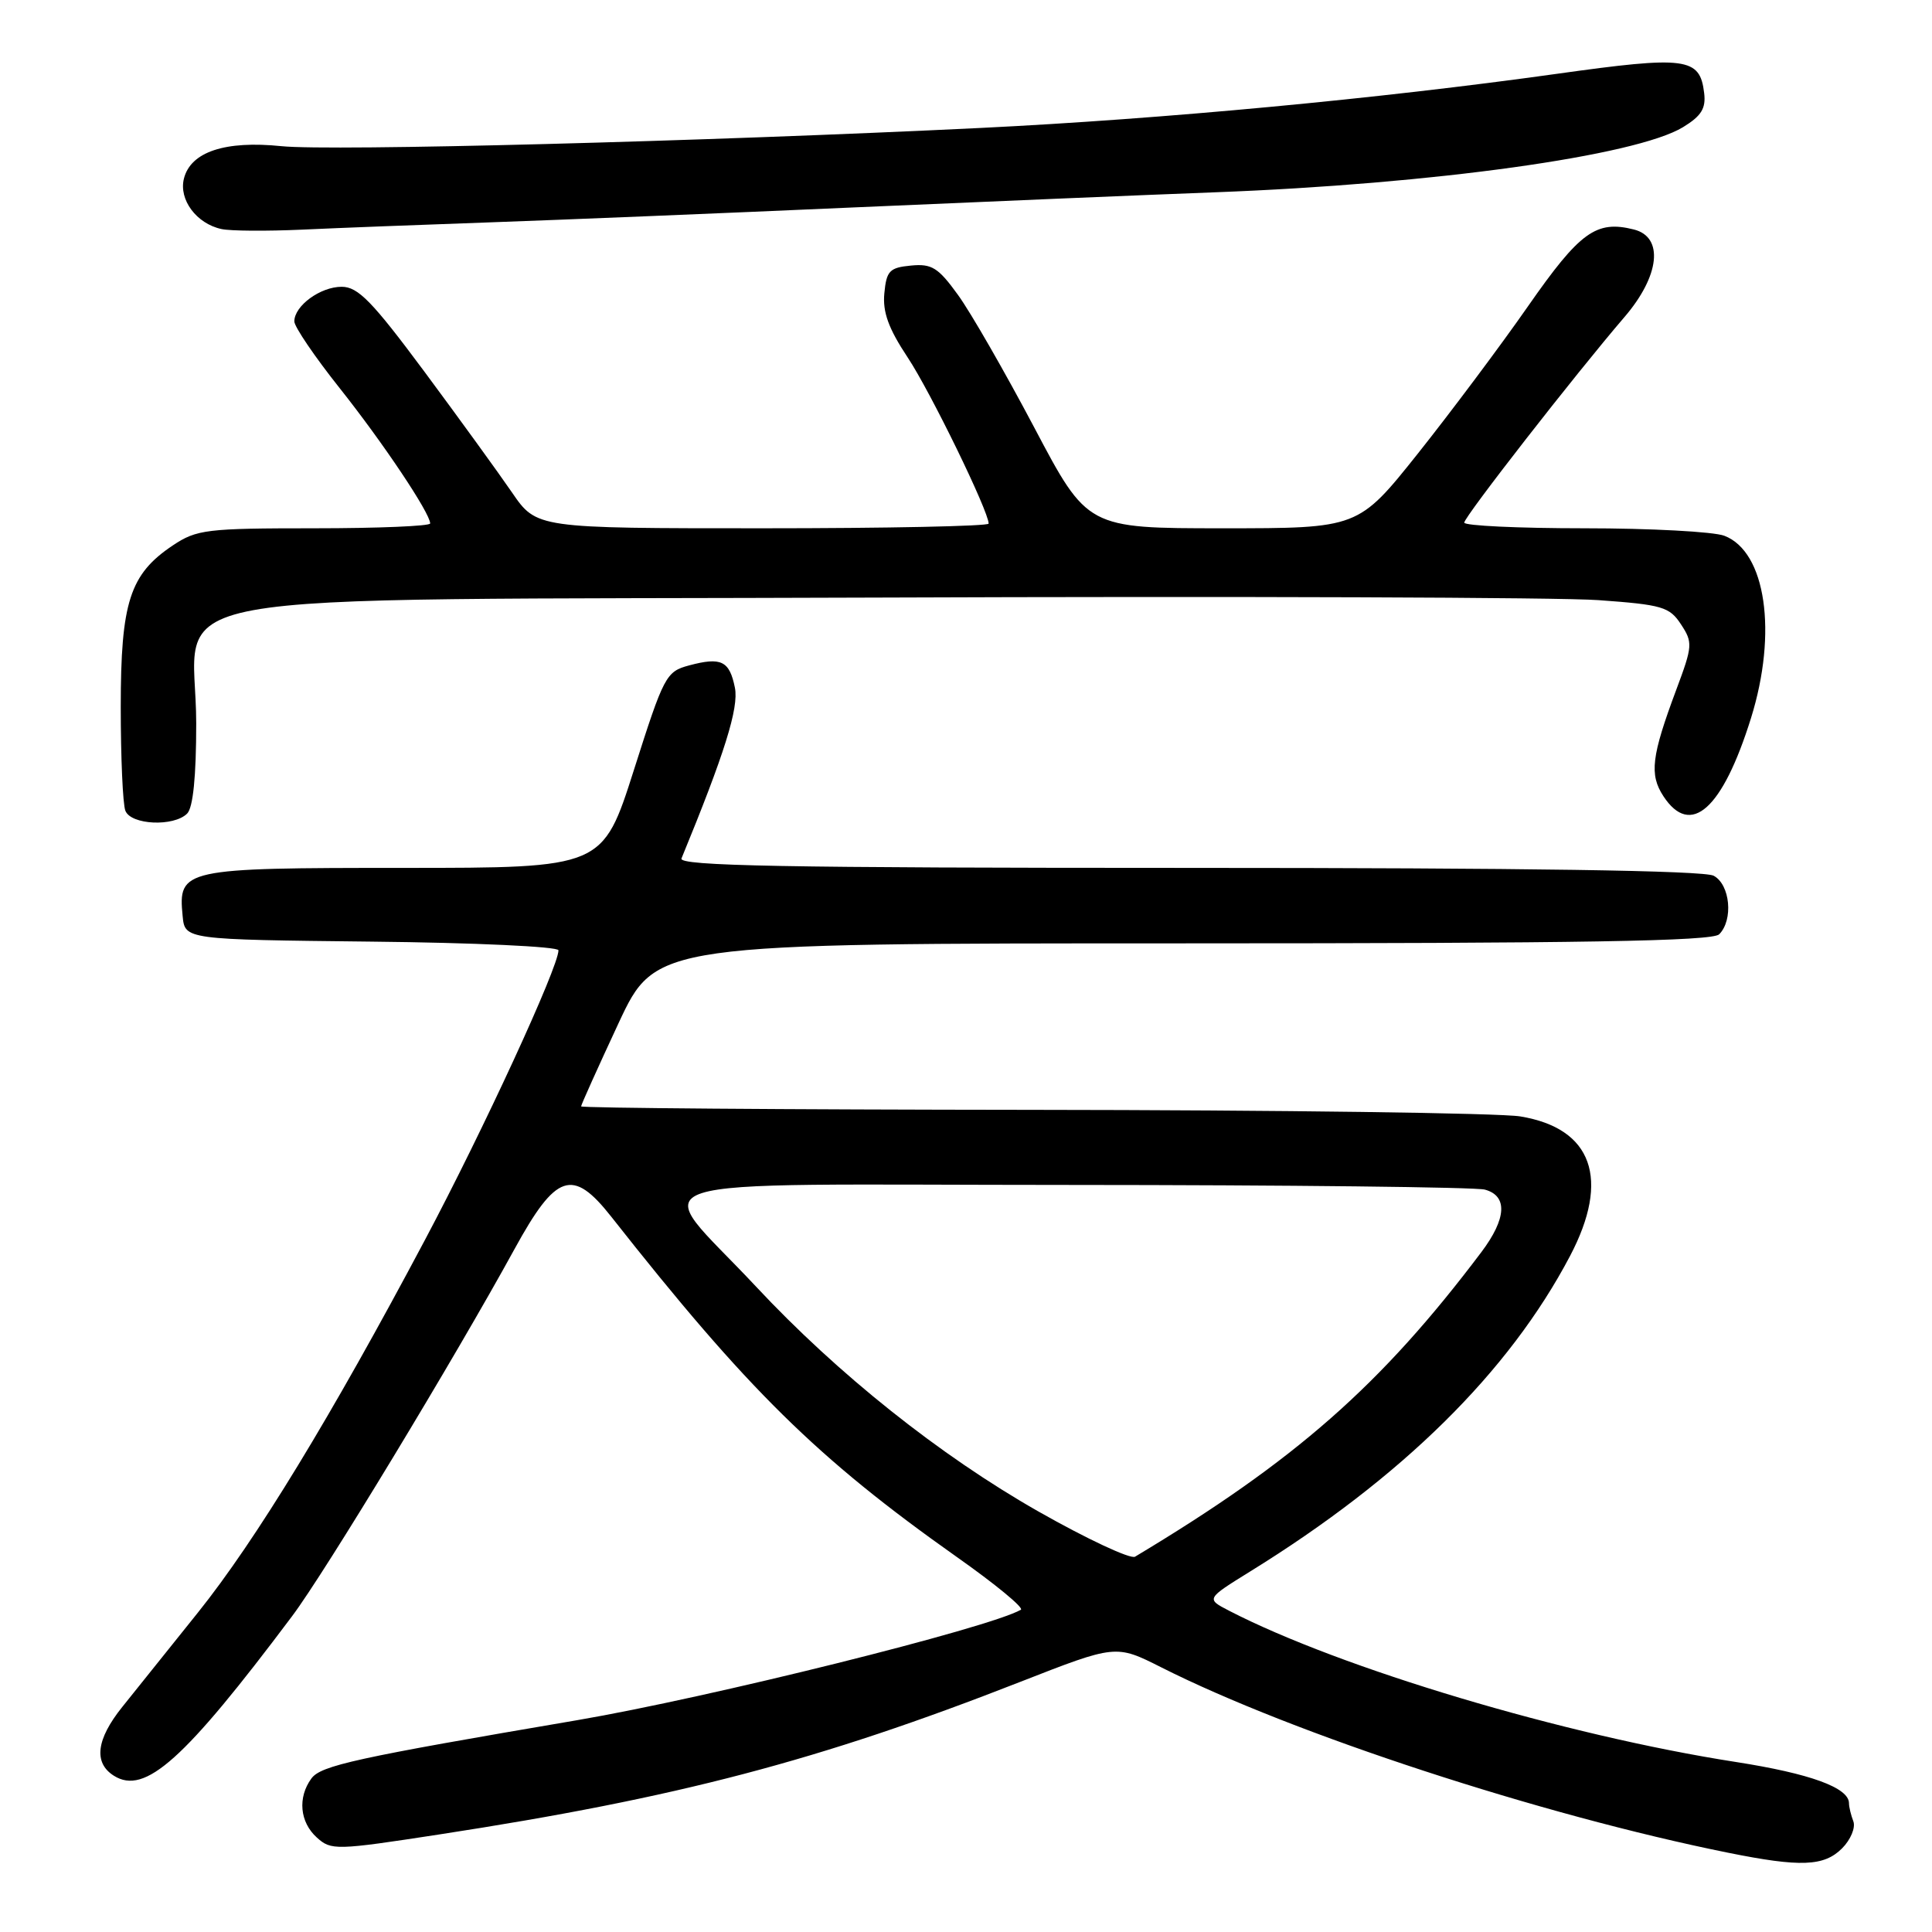 <?xml version="1.0" encoding="UTF-8" standalone="no"?>
<!DOCTYPE svg PUBLIC "-//W3C//DTD SVG 1.1//EN" "http://www.w3.org/Graphics/SVG/1.1/DTD/svg11.dtd" >
<svg xmlns="http://www.w3.org/2000/svg" xmlns:xlink="http://www.w3.org/1999/xlink" version="1.1" viewBox="0 0 256 256">
 <g >
 <path fill="currentColor"
d=" M 244.08 244.92 C 245.22 243.78 245.89 242.17 245.58 241.34 C 245.26 240.51 245.00 239.43 245.00 238.94 C 245.00 236.88 239.87 235.01 230.00 233.47 C 207.36 229.95 177.65 221.07 162.84 213.42 C 159.81 211.85 159.81 211.85 165.65 208.23 C 185.76 195.80 199.95 181.80 208.04 166.42 C 213.40 156.23 211.00 149.50 201.44 147.93 C 198.72 147.48 169.61 147.09 136.75 147.06 C 103.89 147.03 77.00 146.82 77.00 146.60 C 77.00 146.39 79.23 141.44 81.95 135.60 C 86.90 125.00 86.90 125.00 156.75 125.00 C 209.74 125.00 226.89 124.71 227.80 123.80 C 229.70 121.90 229.26 117.21 227.07 116.04 C 225.79 115.35 202.19 115.00 157.46 115.00 C 103.71 115.00 89.89 114.74 90.30 113.75 C 96.01 99.87 97.91 93.80 97.38 91.13 C 96.66 87.56 95.57 87.03 91.31 88.17 C 88.25 88.99 87.97 89.54 84.00 102.01 C 79.86 115.00 79.86 115.00 53.50 115.00 C 24.20 115.00 23.59 115.13 24.20 121.38 C 24.50 124.50 24.50 124.50 49.25 124.77 C 62.86 124.91 74.00 125.43 74.00 125.92 C 74.00 128.14 64.06 149.71 56.29 164.33 C 43.87 187.72 33.89 204.11 26.22 213.68 C 22.53 218.29 18.01 223.92 16.20 226.18 C 12.75 230.48 12.37 233.59 15.10 235.30 C 19.21 237.88 24.40 233.23 38.72 214.13 C 43.05 208.37 60.32 179.85 68.18 165.50 C 73.68 155.46 75.87 154.72 80.98 161.20 C 99.05 184.15 108.25 193.21 126.77 206.30 C 131.88 209.90 135.70 213.05 135.27 213.30 C 131.05 215.72 93.91 224.96 76.50 227.93 C 47.13 232.93 42.51 233.94 41.26 235.66 C 39.42 238.18 39.72 241.44 41.98 243.48 C 43.88 245.20 44.50 245.18 58.23 243.07 C 89.78 238.22 108.51 233.30 135.18 222.86 C 147.86 217.90 147.86 217.90 153.87 220.93 C 171.36 229.76 204.19 240.50 229.00 245.50 C 238.57 247.43 241.69 247.31 244.08 244.92 Z  M 24.80 107.80 C 25.58 107.02 26.00 102.88 26.00 95.86 C 26.00 77.70 15.92 79.56 116.66 79.18 C 163.87 79.00 206.68 79.15 211.79 79.52 C 220.27 80.13 221.22 80.41 222.74 82.73 C 224.32 85.13 224.28 85.60 222.12 91.38 C 218.82 100.21 218.53 102.63 220.41 105.50 C 224.02 111.01 228.24 107.25 232.02 95.14 C 235.55 83.81 233.99 73.09 228.48 70.99 C 227.05 70.45 218.70 70.00 209.93 70.00 C 201.17 70.00 194.01 69.66 194.02 69.25 C 194.03 68.47 208.75 49.58 215.25 42.01 C 219.94 36.55 220.49 31.41 216.50 30.41 C 211.50 29.15 209.35 30.71 202.47 40.58 C 198.80 45.85 192.23 54.62 187.89 60.08 C 179.98 70.00 179.98 70.00 162.04 70.00 C 144.09 70.00 144.09 70.00 137.04 56.64 C 133.16 49.30 128.62 41.39 126.94 39.08 C 124.32 35.45 123.46 34.92 120.70 35.19 C 117.87 35.46 117.46 35.89 117.18 38.86 C 116.94 41.35 117.73 43.53 120.27 47.36 C 123.29 51.91 131.00 67.74 131.00 69.38 C 131.00 69.72 117.52 70.00 101.05 70.00 C 71.10 70.00 71.10 70.00 67.84 65.25 C 66.05 62.64 60.83 55.44 56.24 49.25 C 49.31 39.92 47.44 38.00 45.27 38.00 C 42.45 38.00 39.00 40.52 39.00 42.59 C 39.00 43.29 41.70 47.27 45.00 51.42 C 50.73 58.63 57.00 68.00 57.00 69.36 C 57.00 69.71 50.09 70.00 41.65 70.00 C 27.35 70.00 26.06 70.16 22.90 72.27 C 17.20 76.08 16.00 79.79 16.00 93.67 C 16.00 100.36 16.27 106.55 16.61 107.42 C 17.33 109.31 23.02 109.58 24.80 107.80 Z  M 65.00 29.46 C 74.08 29.14 95.67 28.26 113.00 27.49 C 130.32 26.73 151.93 25.82 161.00 25.48 C 189.86 24.39 216.76 20.65 223.01 16.85 C 225.43 15.37 226.06 14.37 225.81 12.33 C 225.25 7.61 223.46 7.38 206.30 9.78 C 182.63 13.09 154.07 15.77 130.00 16.95 C 93.07 18.75 43.84 20.04 37.31 19.37 C 29.82 18.60 25.26 20.12 24.37 23.67 C 23.67 26.46 26.04 29.64 29.35 30.35 C 30.53 30.61 35.33 30.64 40.00 30.43 C 44.67 30.21 55.92 29.78 65.00 29.46 Z  M 137.58 200.27 C 124.55 192.86 111.00 182.07 100.15 170.45 C 86.12 155.43 81.26 157.00 141.68 157.01 C 170.73 157.02 195.51 157.30 196.75 157.63 C 199.80 158.45 199.63 161.47 196.29 165.91 C 183.00 183.55 171.64 193.54 150.40 206.27 C 149.80 206.63 144.03 203.93 137.58 200.27 Z "/>
</g>
</svg>